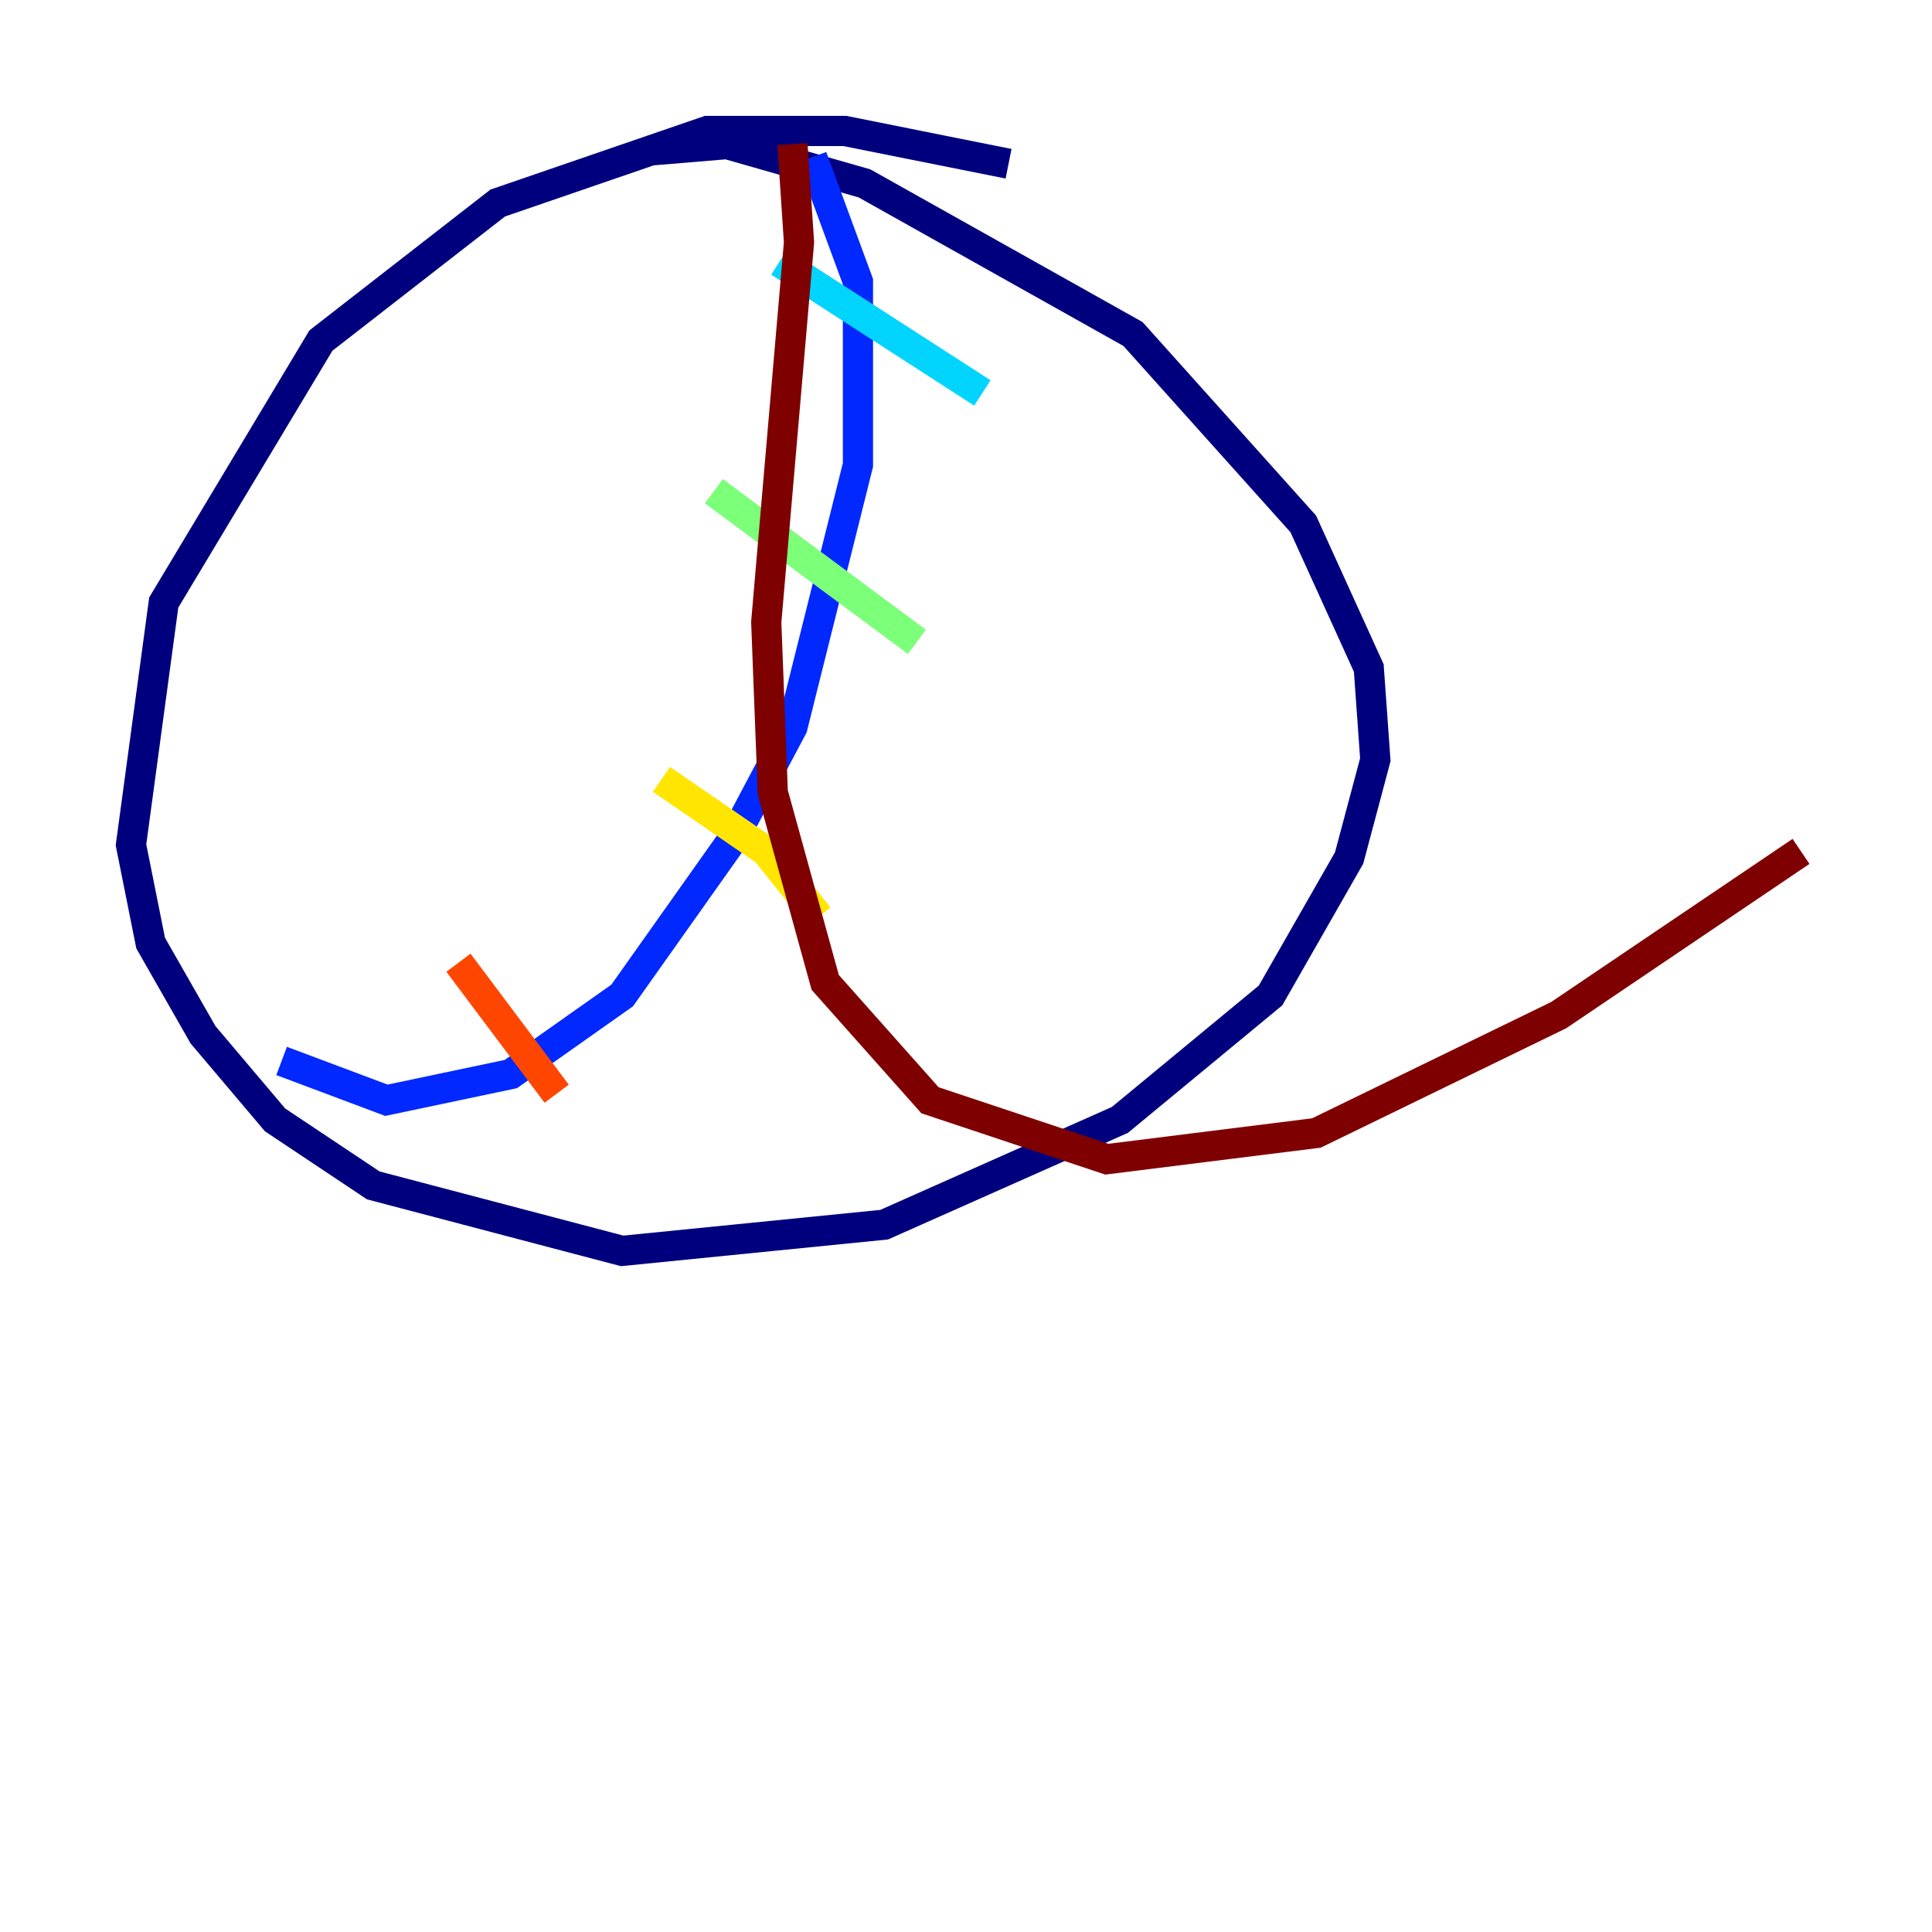 <?xml version="1.0" encoding="utf-8" ?>
<svg baseProfile="tiny" height="128" version="1.2" viewBox="0,0,128,128" width="128" xmlns="http://www.w3.org/2000/svg" xmlns:ev="http://www.w3.org/2001/xml-events" xmlns:xlink="http://www.w3.org/1999/xlink"><defs /><polyline fill="none" points="66.82,10.848 55.973,8.678 46.861,8.678 32.976,13.451 21.261,22.563 10.848,39.919 8.678,55.973 9.98,62.481 13.451,68.556 18.224,74.197 24.732,78.536 41.22,82.875 58.576,81.139 74.197,74.197 84.176,65.953 89.383,56.841 91.119,50.332 90.685,44.258 86.346,34.712 75.064,22.129 57.275,12.149 48.163,9.546 42.956,9.98" stroke="#00007f" stroke-width="2" /><polyline fill="none" points="53.803,10.414 56.841,18.658 56.841,30.807 52.502,48.163 48.597,55.539 41.22,65.953 33.844,71.159 25.6,72.895 18.658,70.291" stroke="#0028ff" stroke-width="2" /><polyline fill="none" points="51.634,17.356 65.085,26.034" stroke="#00d4ff" stroke-width="2" /><polyline fill="none" points="47.295,32.542 60.746,42.522" stroke="#7cff79" stroke-width="2" /><polyline fill="none" points="43.824,51.634 50.766,56.407 54.237,60.746" stroke="#ffe500" stroke-width="2" /><polyline fill="none" points="30.373,63.783 36.881,72.461" stroke="#ff4600" stroke-width="2" /><polyline fill="none" points="52.502,9.546 52.936,16.054 50.766,41.22 51.2,52.502 54.671,65.085 61.614,72.895 73.329,76.8 87.214,75.064 103.268,67.254 119.322,56.407" stroke="#7f0000" stroke-width="2" /></svg>